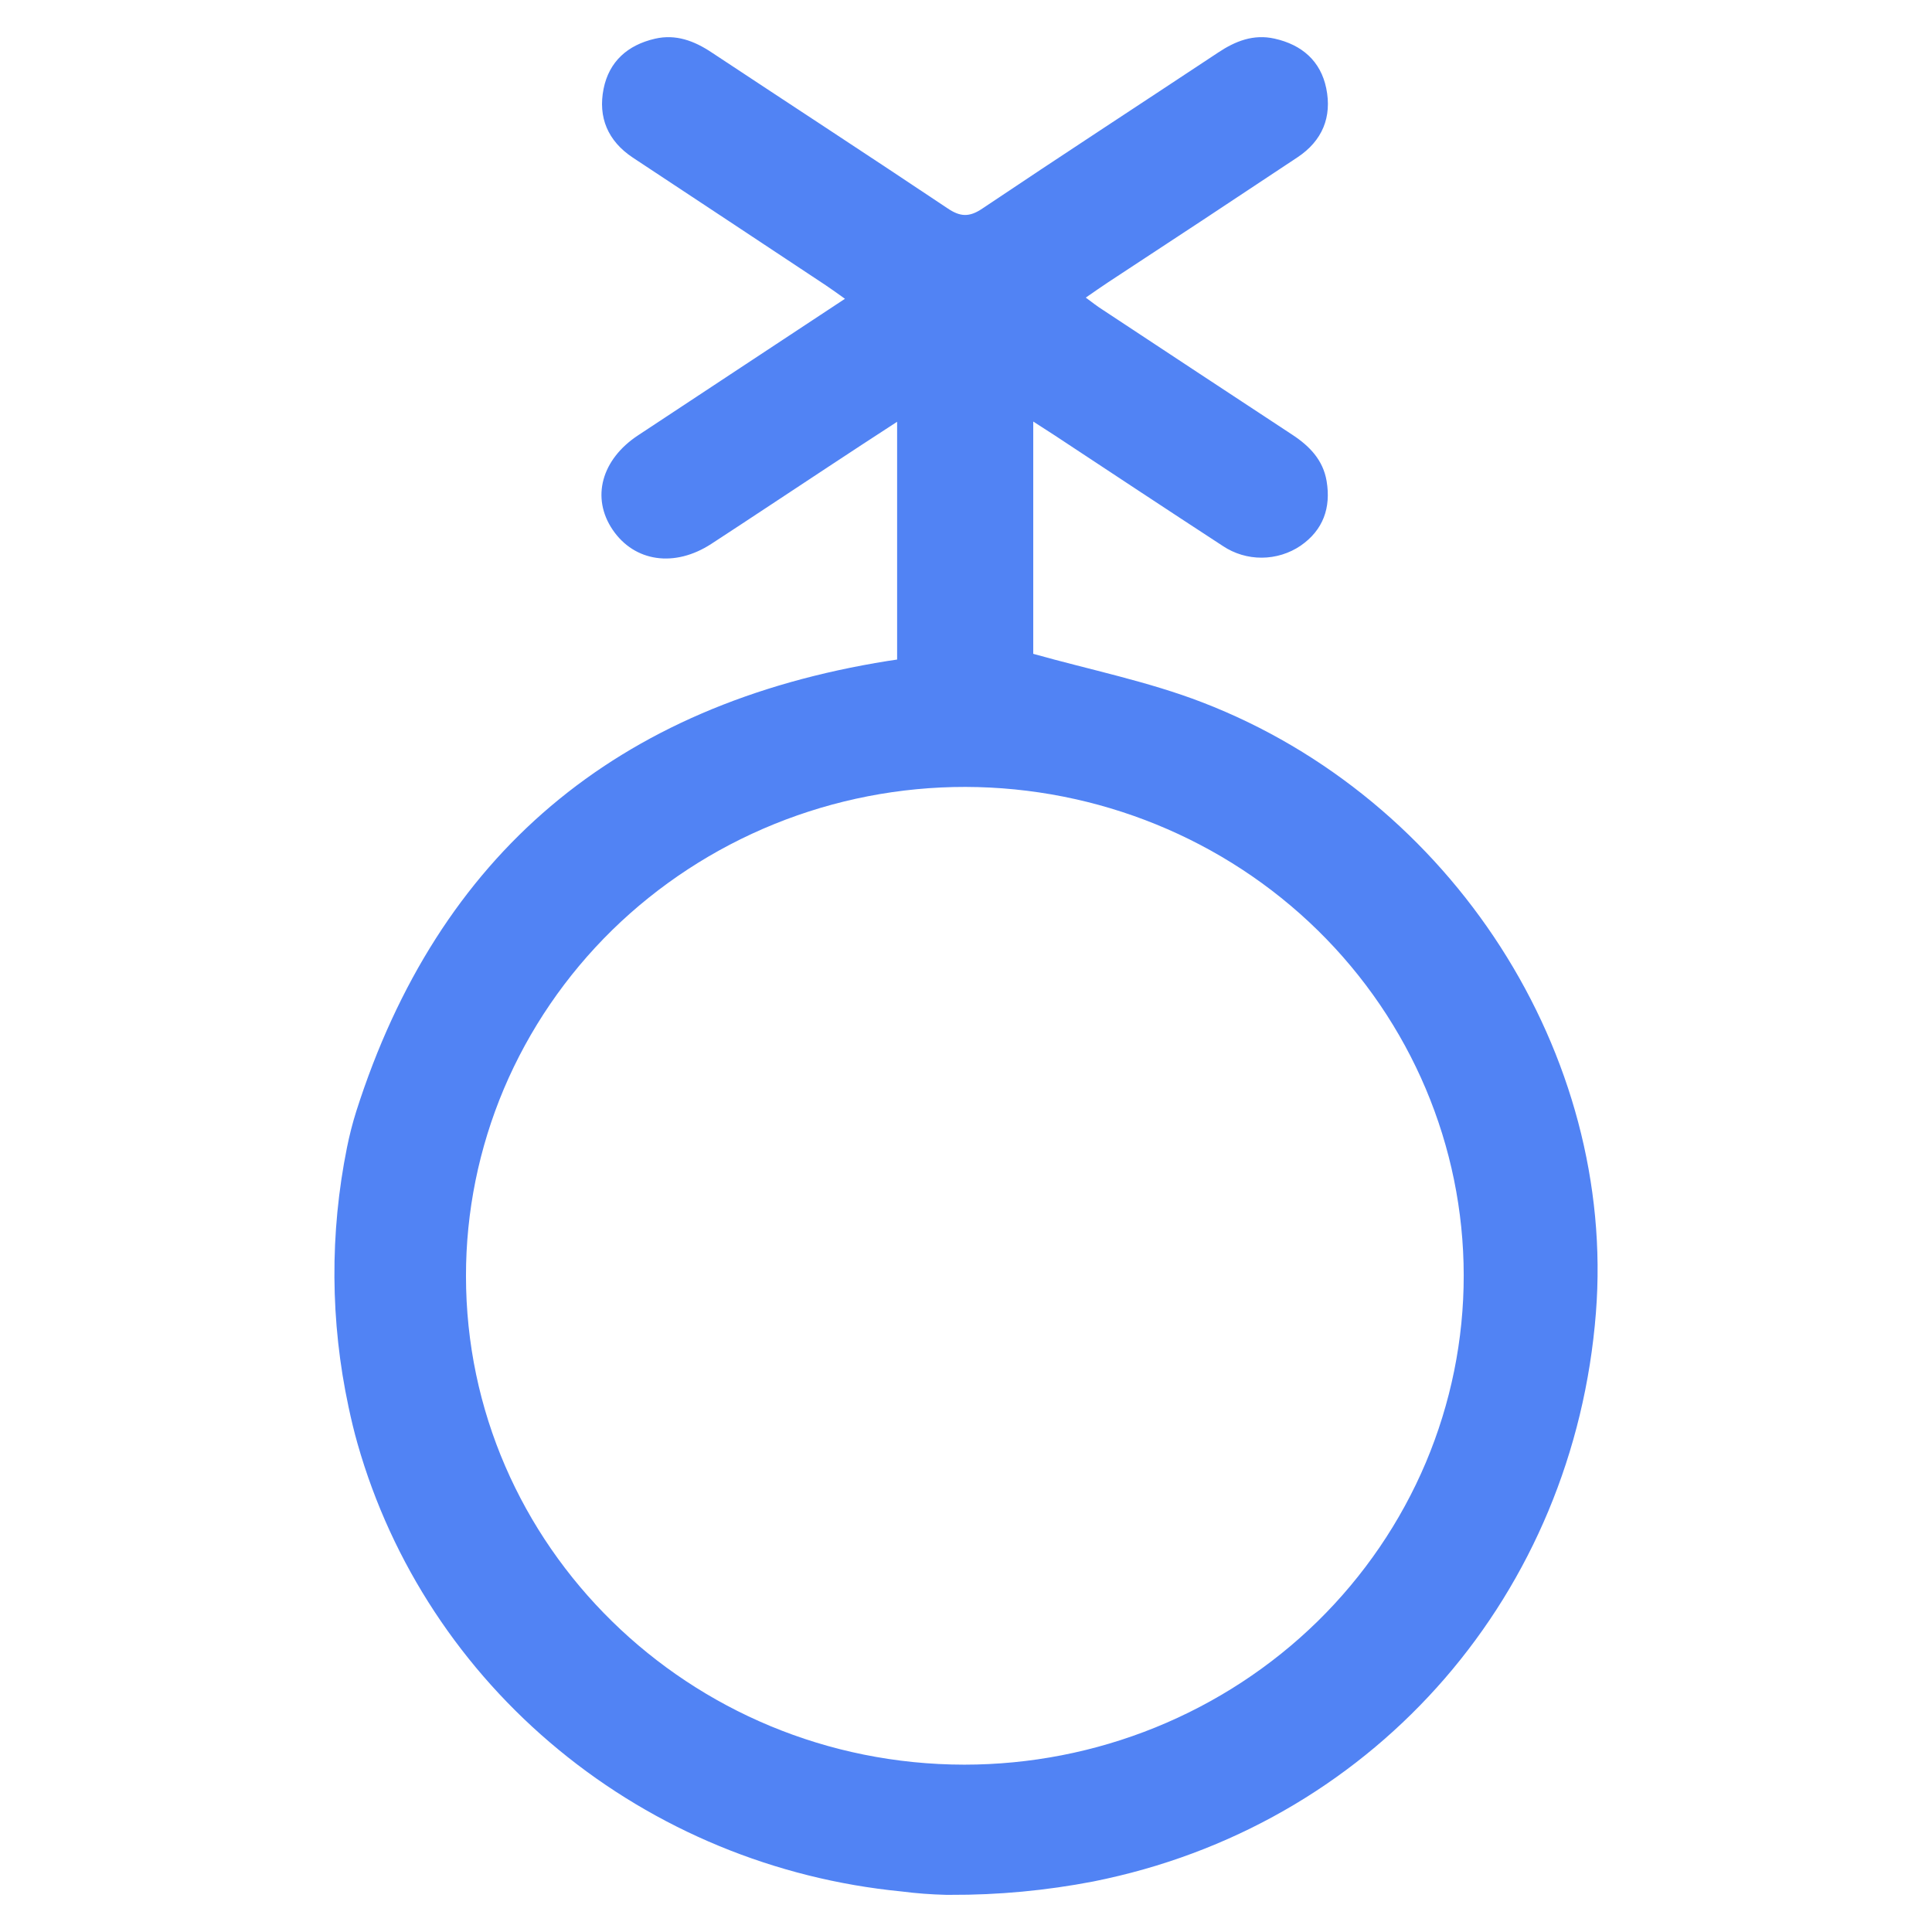 <svg width="26" height="26" viewBox="0 0 26 26" fill="none" xmlns="http://www.w3.org/2000/svg">
<path d="M4.67 15.44C4.703 15.277 4.744 15.116 4.794 14.957C5.898 11.496 8.294 9.479 11.946 8.895L12.073 8.876V5.676C11.749 5.887 11.449 6.082 11.15 6.28C10.624 6.626 10.101 6.975 9.573 7.319C9.079 7.641 8.54 7.562 8.246 7.131C7.952 6.699 8.095 6.183 8.586 5.859C9.504 5.254 10.422 4.646 11.371 4.021C11.27 3.949 11.192 3.892 11.111 3.838C10.245 3.264 9.381 2.692 8.516 2.121C8.179 1.897 8.046 1.578 8.123 1.194C8.197 0.828 8.446 0.606 8.814 0.521C9.095 0.456 9.343 0.55 9.576 0.705C10.634 1.405 11.697 2.098 12.751 2.803C12.919 2.917 13.042 2.927 13.218 2.808C14.271 2.101 15.334 1.409 16.392 0.708C16.624 0.553 16.869 0.456 17.153 0.52C17.521 0.602 17.773 0.822 17.848 1.188C17.927 1.573 17.797 1.894 17.461 2.117C16.613 2.681 15.763 3.242 14.911 3.8C14.819 3.861 14.729 3.924 14.612 4.005C14.699 4.07 14.768 4.124 14.841 4.17C15.691 4.731 16.541 5.292 17.392 5.851C17.627 6.005 17.806 6.194 17.853 6.474C17.913 6.832 17.808 7.133 17.503 7.344C17.35 7.448 17.167 7.504 16.981 7.505C16.794 7.506 16.611 7.451 16.457 7.348C15.699 6.854 14.944 6.354 14.189 5.856C14.105 5.802 14.021 5.747 13.905 5.673V8.799C14.673 9.015 15.452 9.171 16.18 9.452C19.548 10.75 21.75 14.194 21.477 17.668C21.181 21.434 18.551 24.478 14.889 25.283L14.714 25.32C14.08 25.442 13.435 25.503 12.789 25.5H12.733C12.531 25.495 12.329 25.48 12.129 25.454C10.432 25.288 8.825 24.624 7.52 23.549C6.214 22.475 5.27 21.039 4.812 19.43C4.765 19.265 4.726 19.101 4.691 18.936C4.444 17.784 4.437 16.595 4.67 15.44ZM6.271 17.173C6.271 20.8 9.278 23.744 12.976 23.748C13.859 23.748 14.733 23.578 15.549 23.247C16.365 22.916 17.107 22.431 17.731 21.82C18.355 21.208 18.85 20.482 19.188 19.683C19.525 18.884 19.699 18.028 19.698 17.163C19.697 15.422 18.99 13.752 17.734 12.52C16.477 11.288 14.772 10.594 12.993 10.59C12.11 10.589 11.236 10.759 10.42 11.09C9.604 11.421 8.863 11.906 8.238 12.517C7.614 13.129 7.119 13.855 6.781 14.653C6.444 15.452 6.27 16.308 6.271 17.173Z" fill="#5183F4"/>
</svg>
